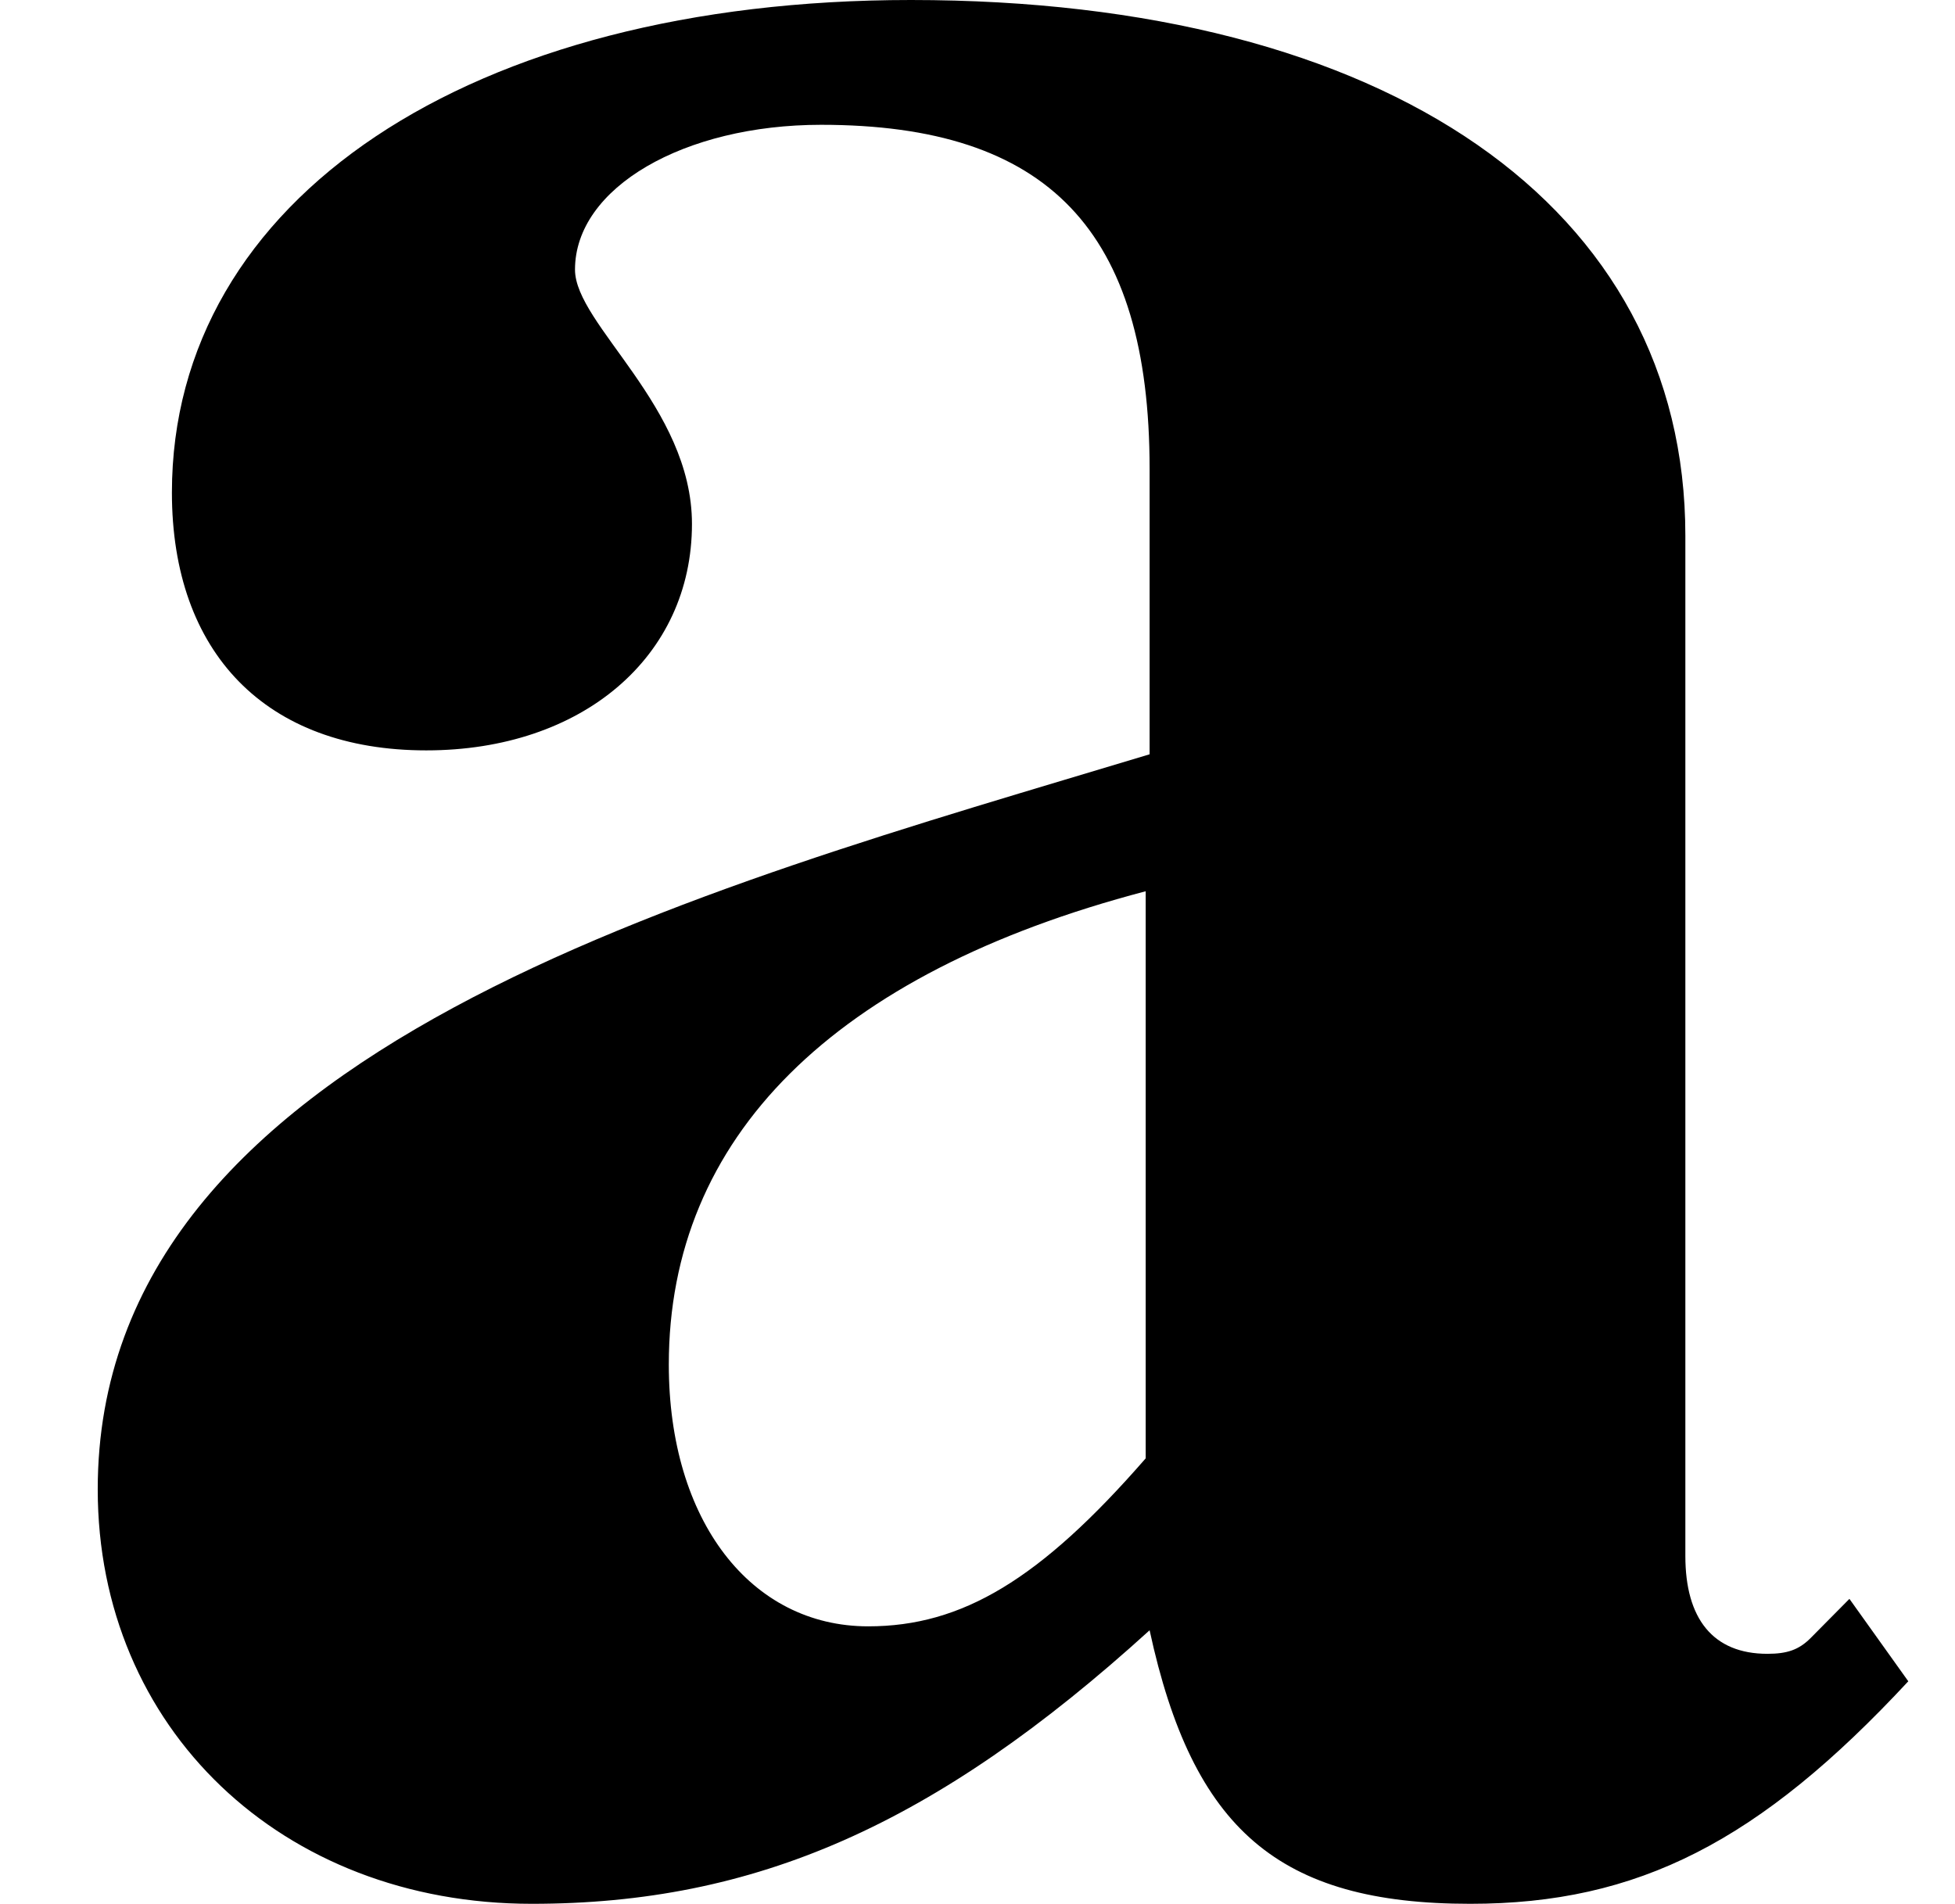 <?xml version='1.0' encoding='UTF-8'?>
<!-- This file was generated by dvisvgm 2.13.3 -->
<svg version='1.1' xmlns='http://www.w3.org/2000/svg' xmlns:xlink='http://www.w3.org/1999/xlink' width='4.981pt' height='4.852pt' viewBox='97.365 -72 4.981 4.852'>
<defs>
<path id='g0-66' d='M1.465-4.025C1.465-4.234 1.743-4.394 2.092-4.394C2.67-4.394 2.929-4.125 2.929-3.517V-2.79C1.773-2.441 .249-2.042 .249-.917C.249-.309 .717 .139 1.355 .139C1.923 .139 2.381-.06 2.929-.558C3.039-.05 3.258 .139 3.746 .139C4.174 .139 4.483-.02 4.862-.428L4.712-.638L4.613-.538C4.583-.508 4.553-.498 4.503-.498C4.364-.498 4.294-.588 4.294-.747V-3.347C4.294-4.184 3.537-4.712 2.321-4.712C1.196-4.712 .438-4.204 .438-3.457C.438-3.049 .677-2.8 1.086-2.8C1.484-2.8 1.763-3.039 1.763-3.377C1.763-3.676 1.465-3.885 1.465-4.025ZM2.919-.996C2.65-.687 2.451-.568 2.212-.568C1.913-.568 1.704-.837 1.704-1.235C1.704-1.813 2.122-2.232 2.919-2.441V-.996Z'/>
</defs>
<g id='page1'>
<use x='97.365' y='-67.288' xlink:href='#g0-66'/>
</g>
</svg>
